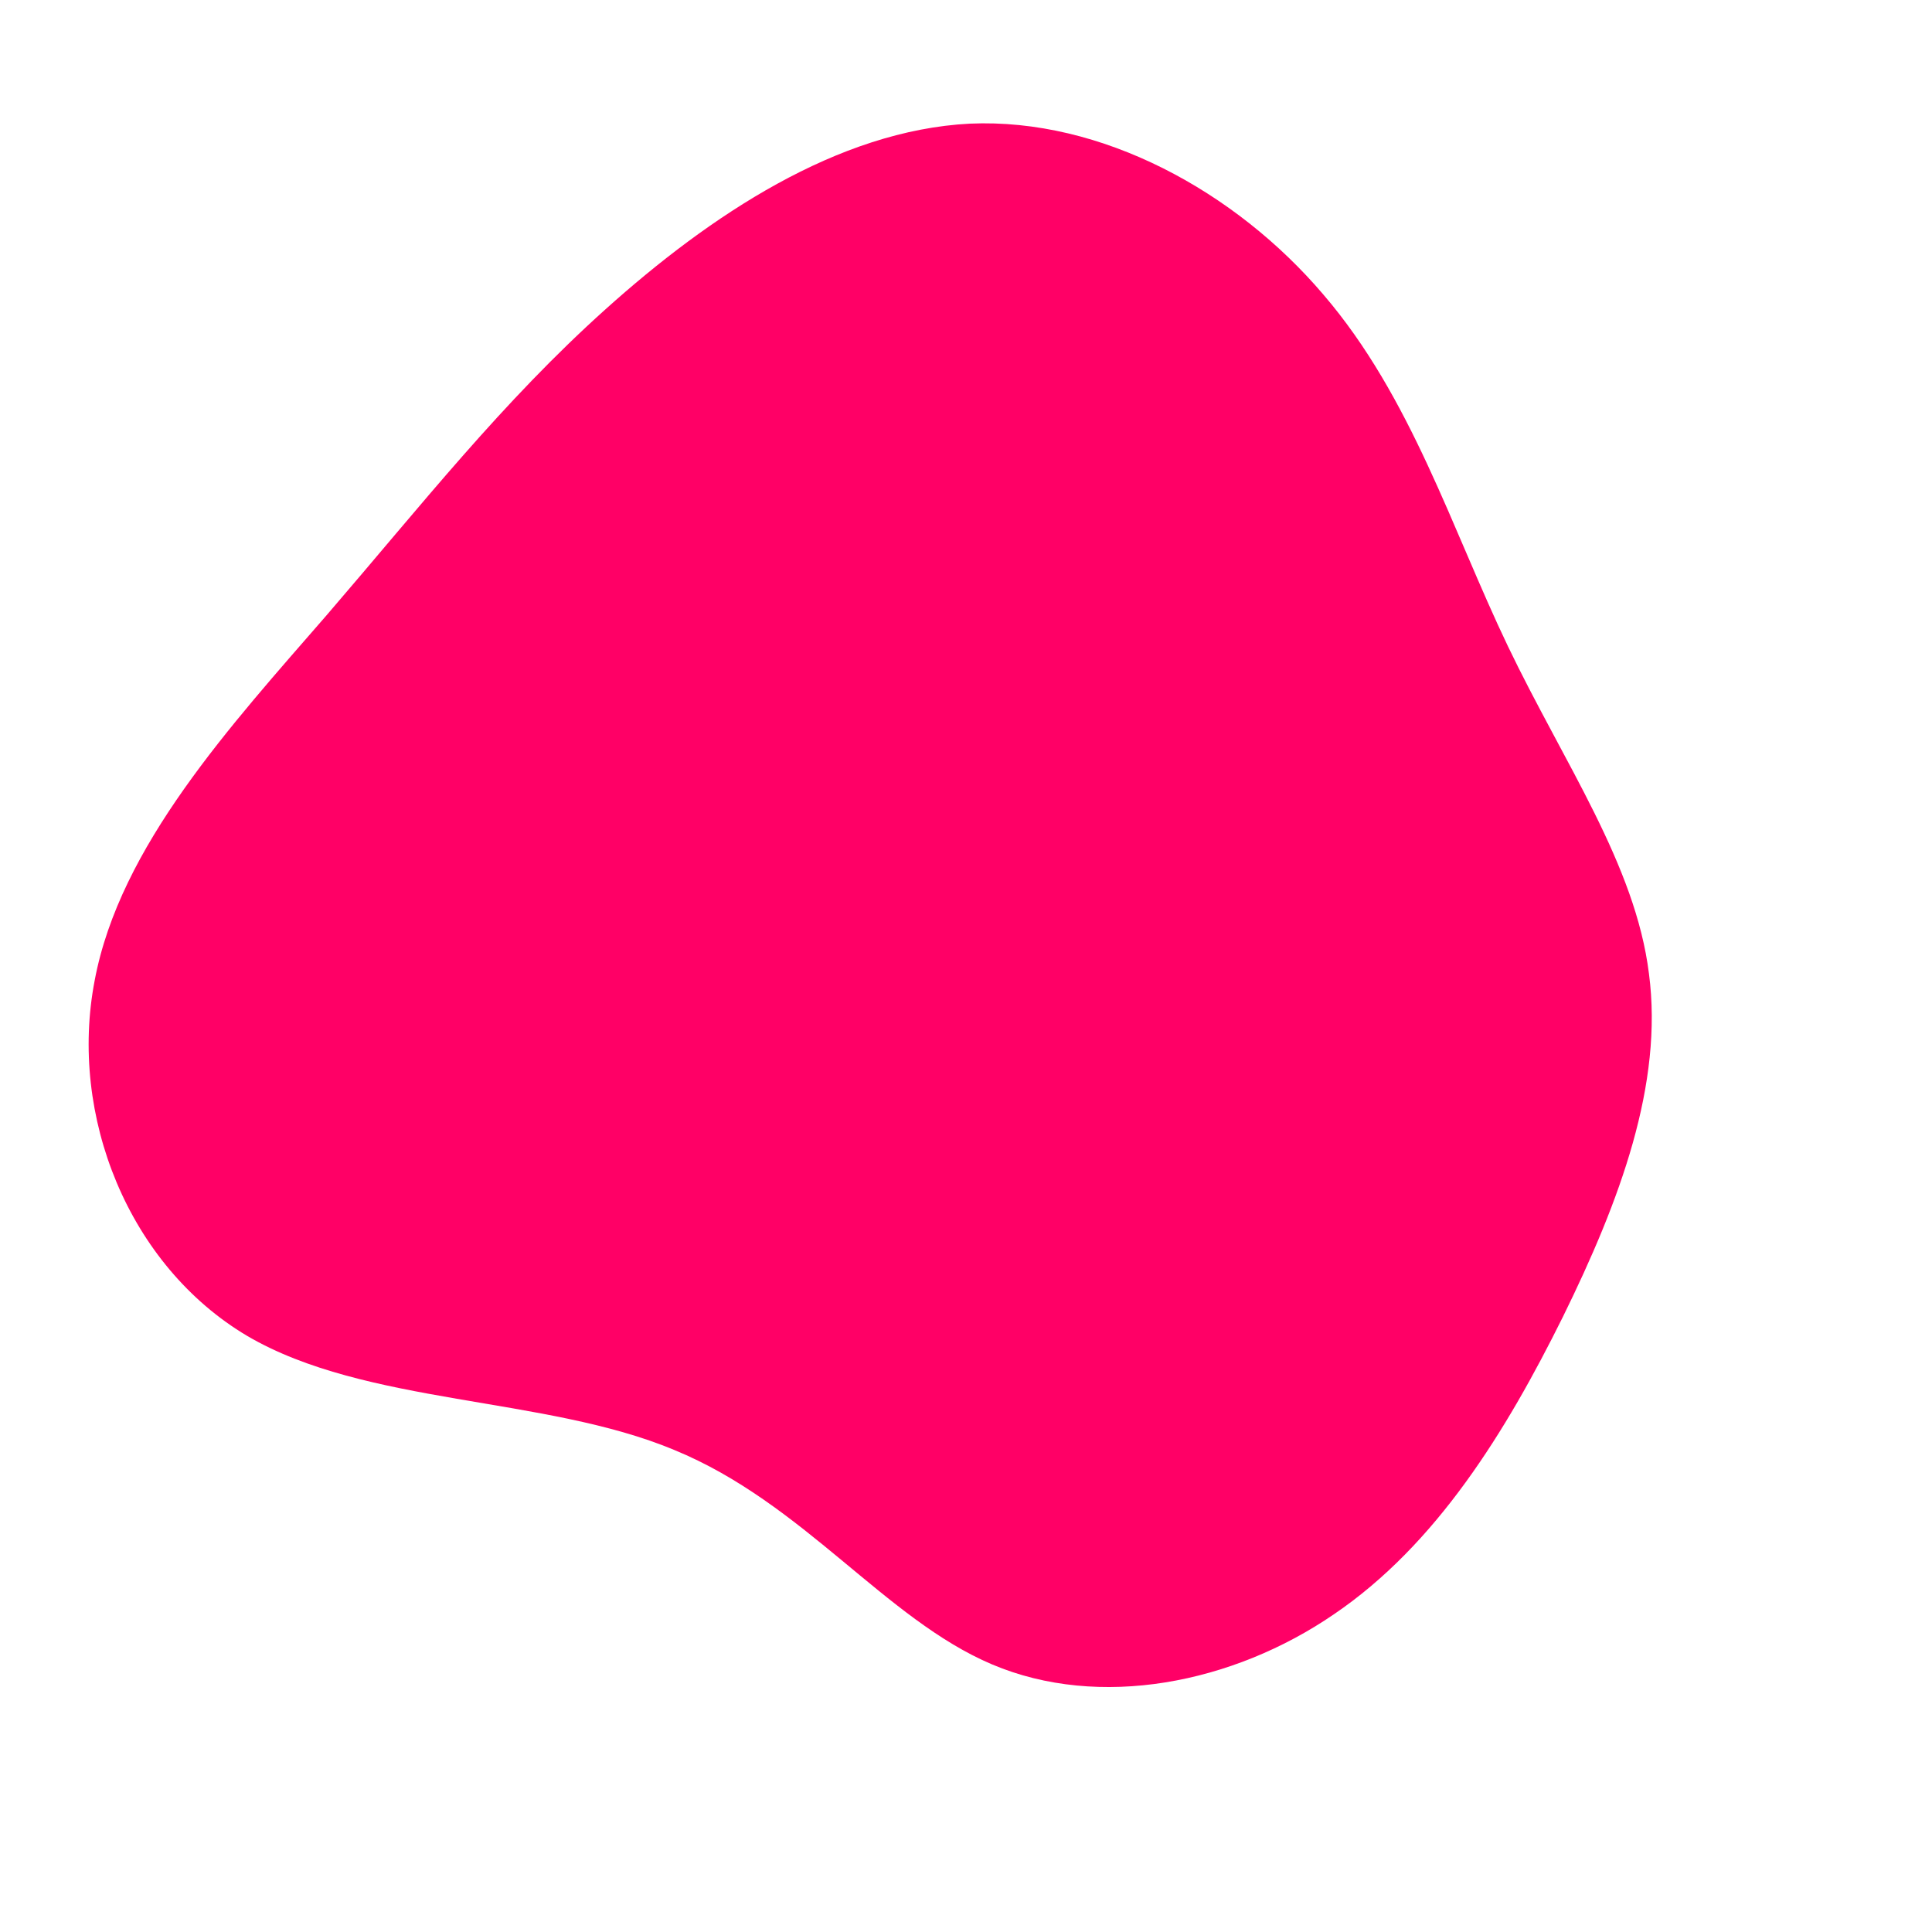 <?xml version="1.0" standalone="no"?>
<svg viewBox="0 0 200 200" xmlns="http://www.w3.org/2000/svg">
  <path fill="#FF0066" d="M37,-69.5C46.1,-58.9,50.3,-45.2,56.1,-33.1C61.9,-21,69.3,-10.5,70.7,0.8C72.2,12.2,67.7,24.3,61.8,36.3C55.9,48.2,48.7,59.9,38.1,67.1C27.6,74.3,13.8,77,2.7,72.3C-8.4,67.6,-16.8,55.6,-30.2,50.1C-43.6,44.5,-62.1,45.5,-74.4,38.3C-86.7,31,-92.9,15.5,-90.2,1.5C-87.6,-12.4,-76.1,-24.9,-66.2,-36.3C-56.3,-47.8,-48,-58.4,-37.3,-68C-26.5,-77.7,-13.3,-86.5,0.4,-87.2C14,-87.8,27.9,-80.2,37,-69.5Z" transform="translate(100 100)" />
</svg>
